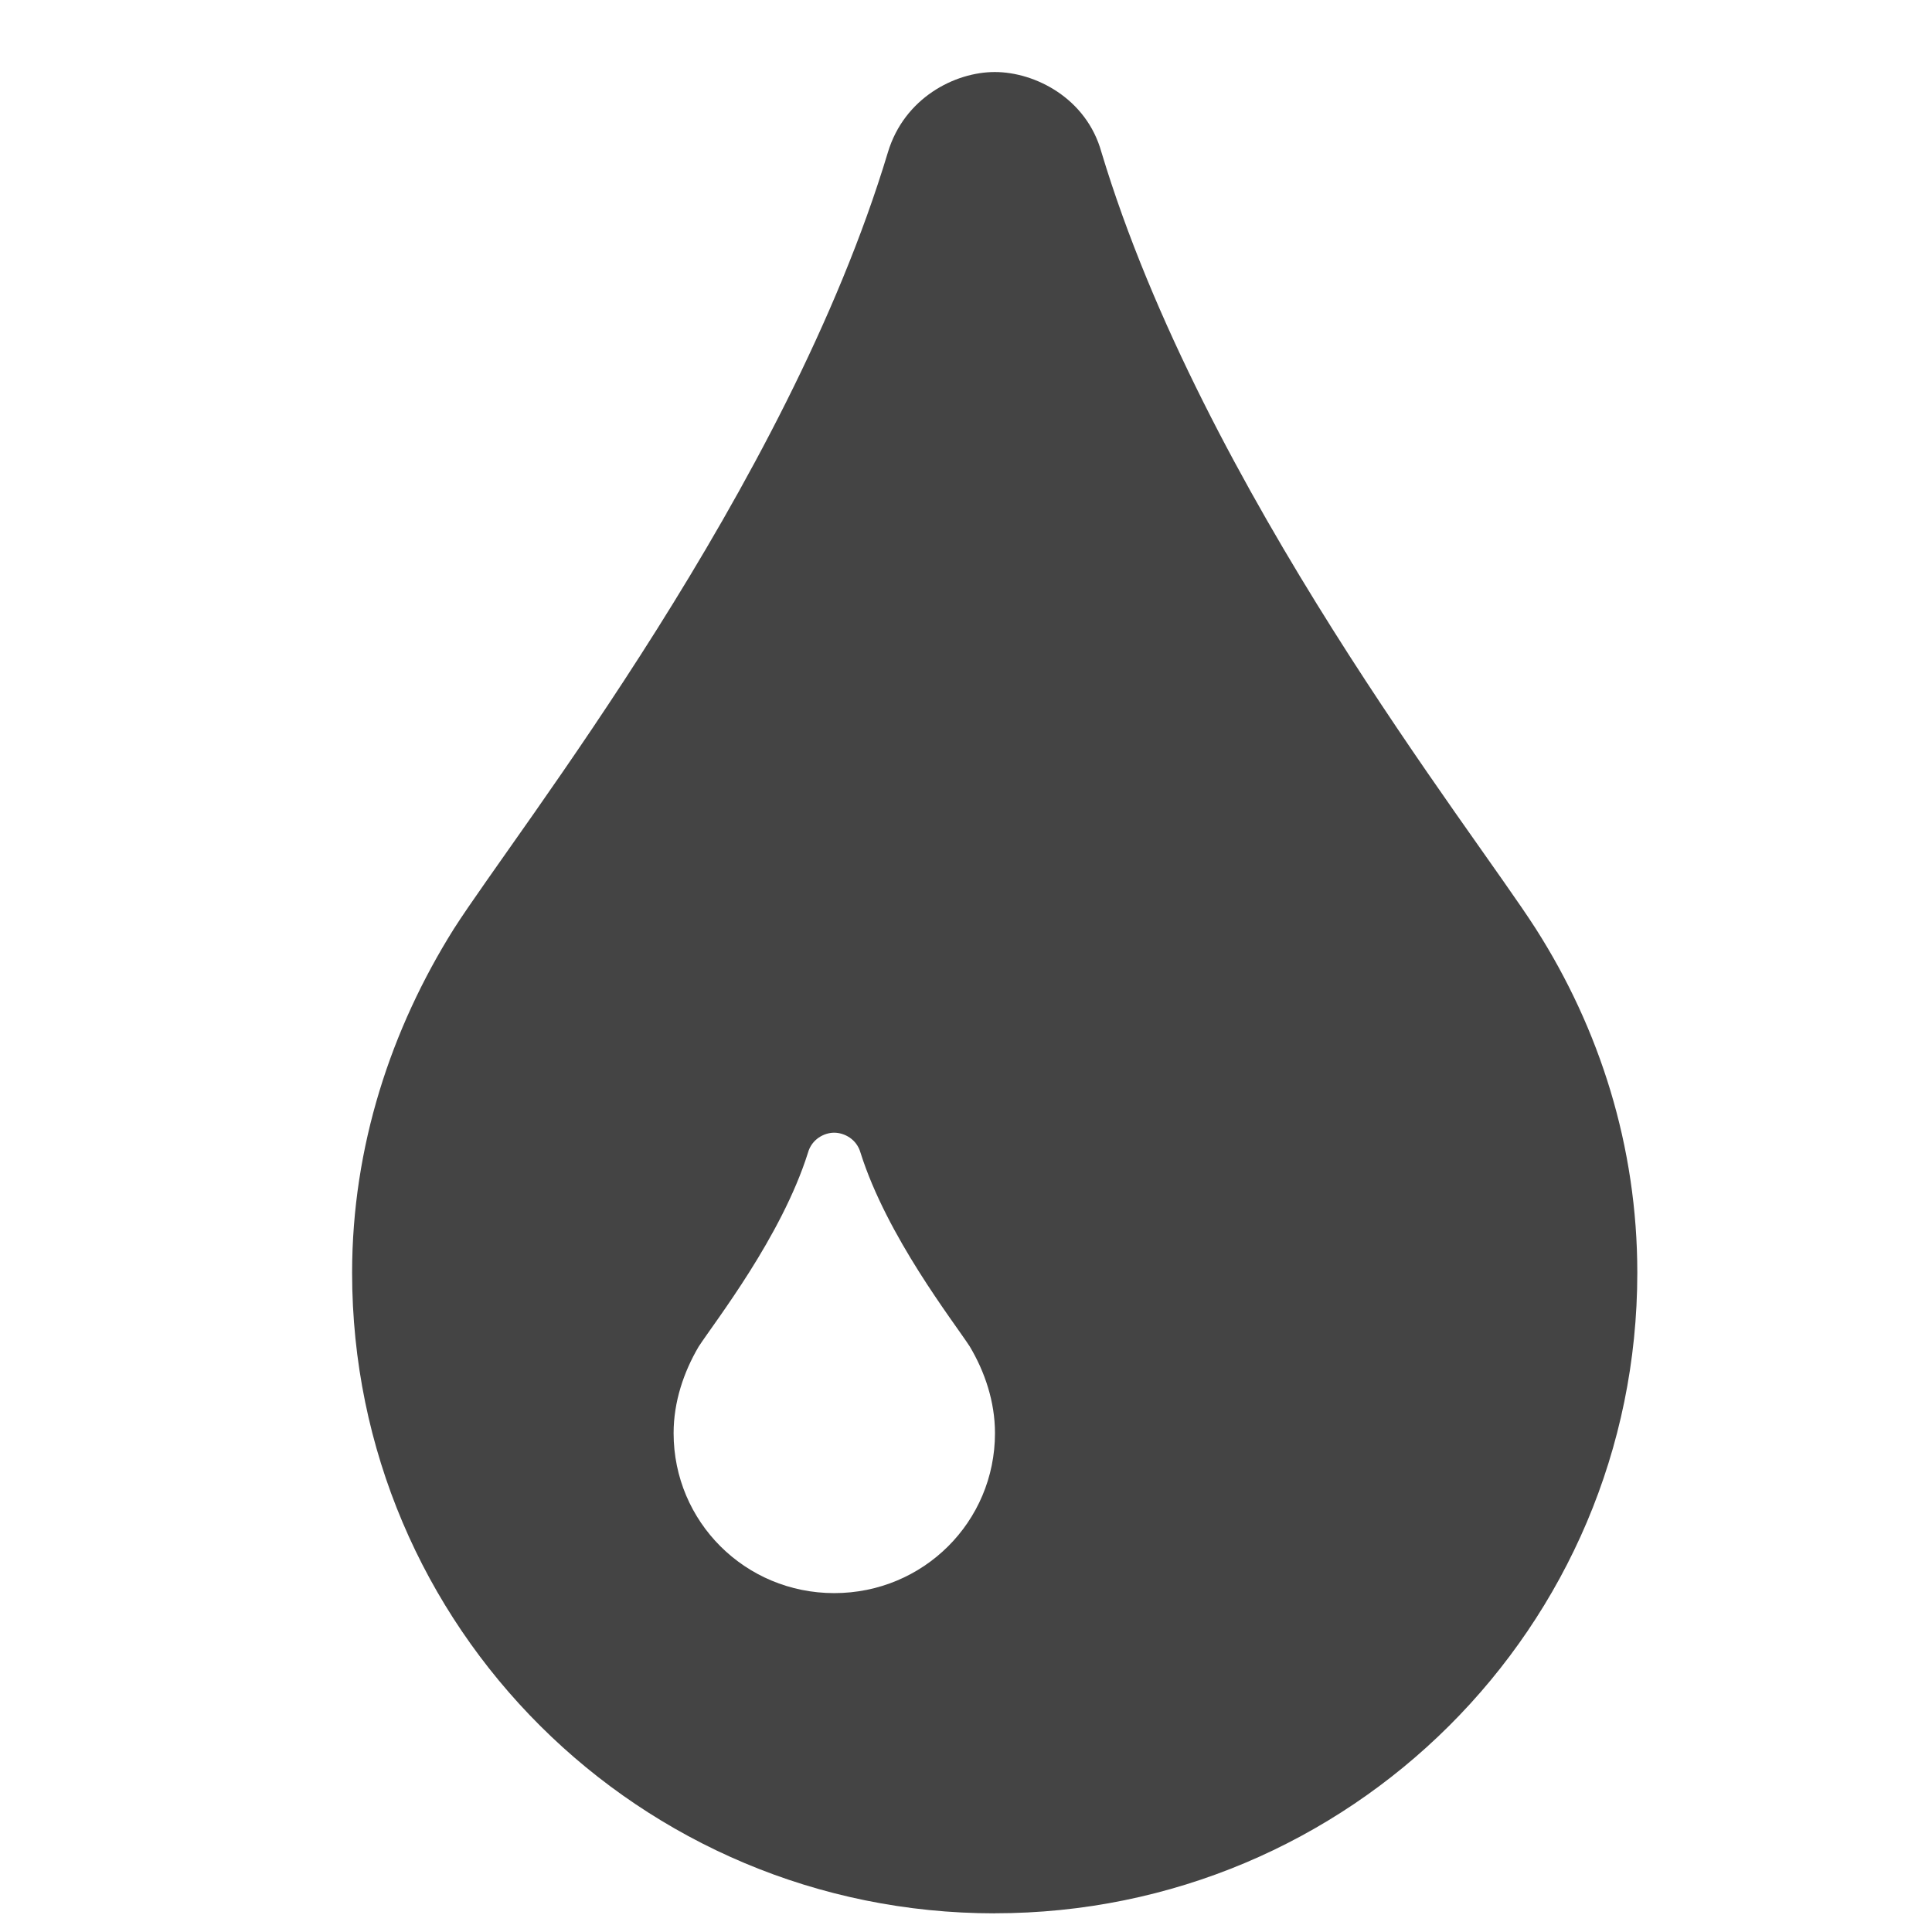 <svg xmlns="http://www.w3.org/2000/svg" width="32" height="32" viewBox="0 0 32 32"><path fill="#444" d="M16.063 22.303c-.27-.415-1.372-1.822-1.81-3.21-.064-.227-.27-.332-.437-.332-.165 0-.372.107-.434.333-.438 1.39-1.54 2.796-1.81 3.21-.247.42-.415.914-.415 1.433 0 1.47 1.186 2.65 2.66 2.65 1.477 0 2.663-1.18 2.663-2.65 0-.52-.168-1.015-.416-1.432zm.415 9.388c-5.885 0-10.646-4.743-10.646-10.61 0-2.09.646-4.04 1.685-5.696 1.058-1.655 5.506-7.272 7.19-12.864.27-.895 1.103-1.328 1.77-1.328s1.518.433 1.766 1.327c1.685 5.59 6.136 11.21 7.194 12.862 1.058 1.658 1.682 3.607 1.682 5.698 0 5.866-4.763 10.61-10.644 10.61z"/></svg>